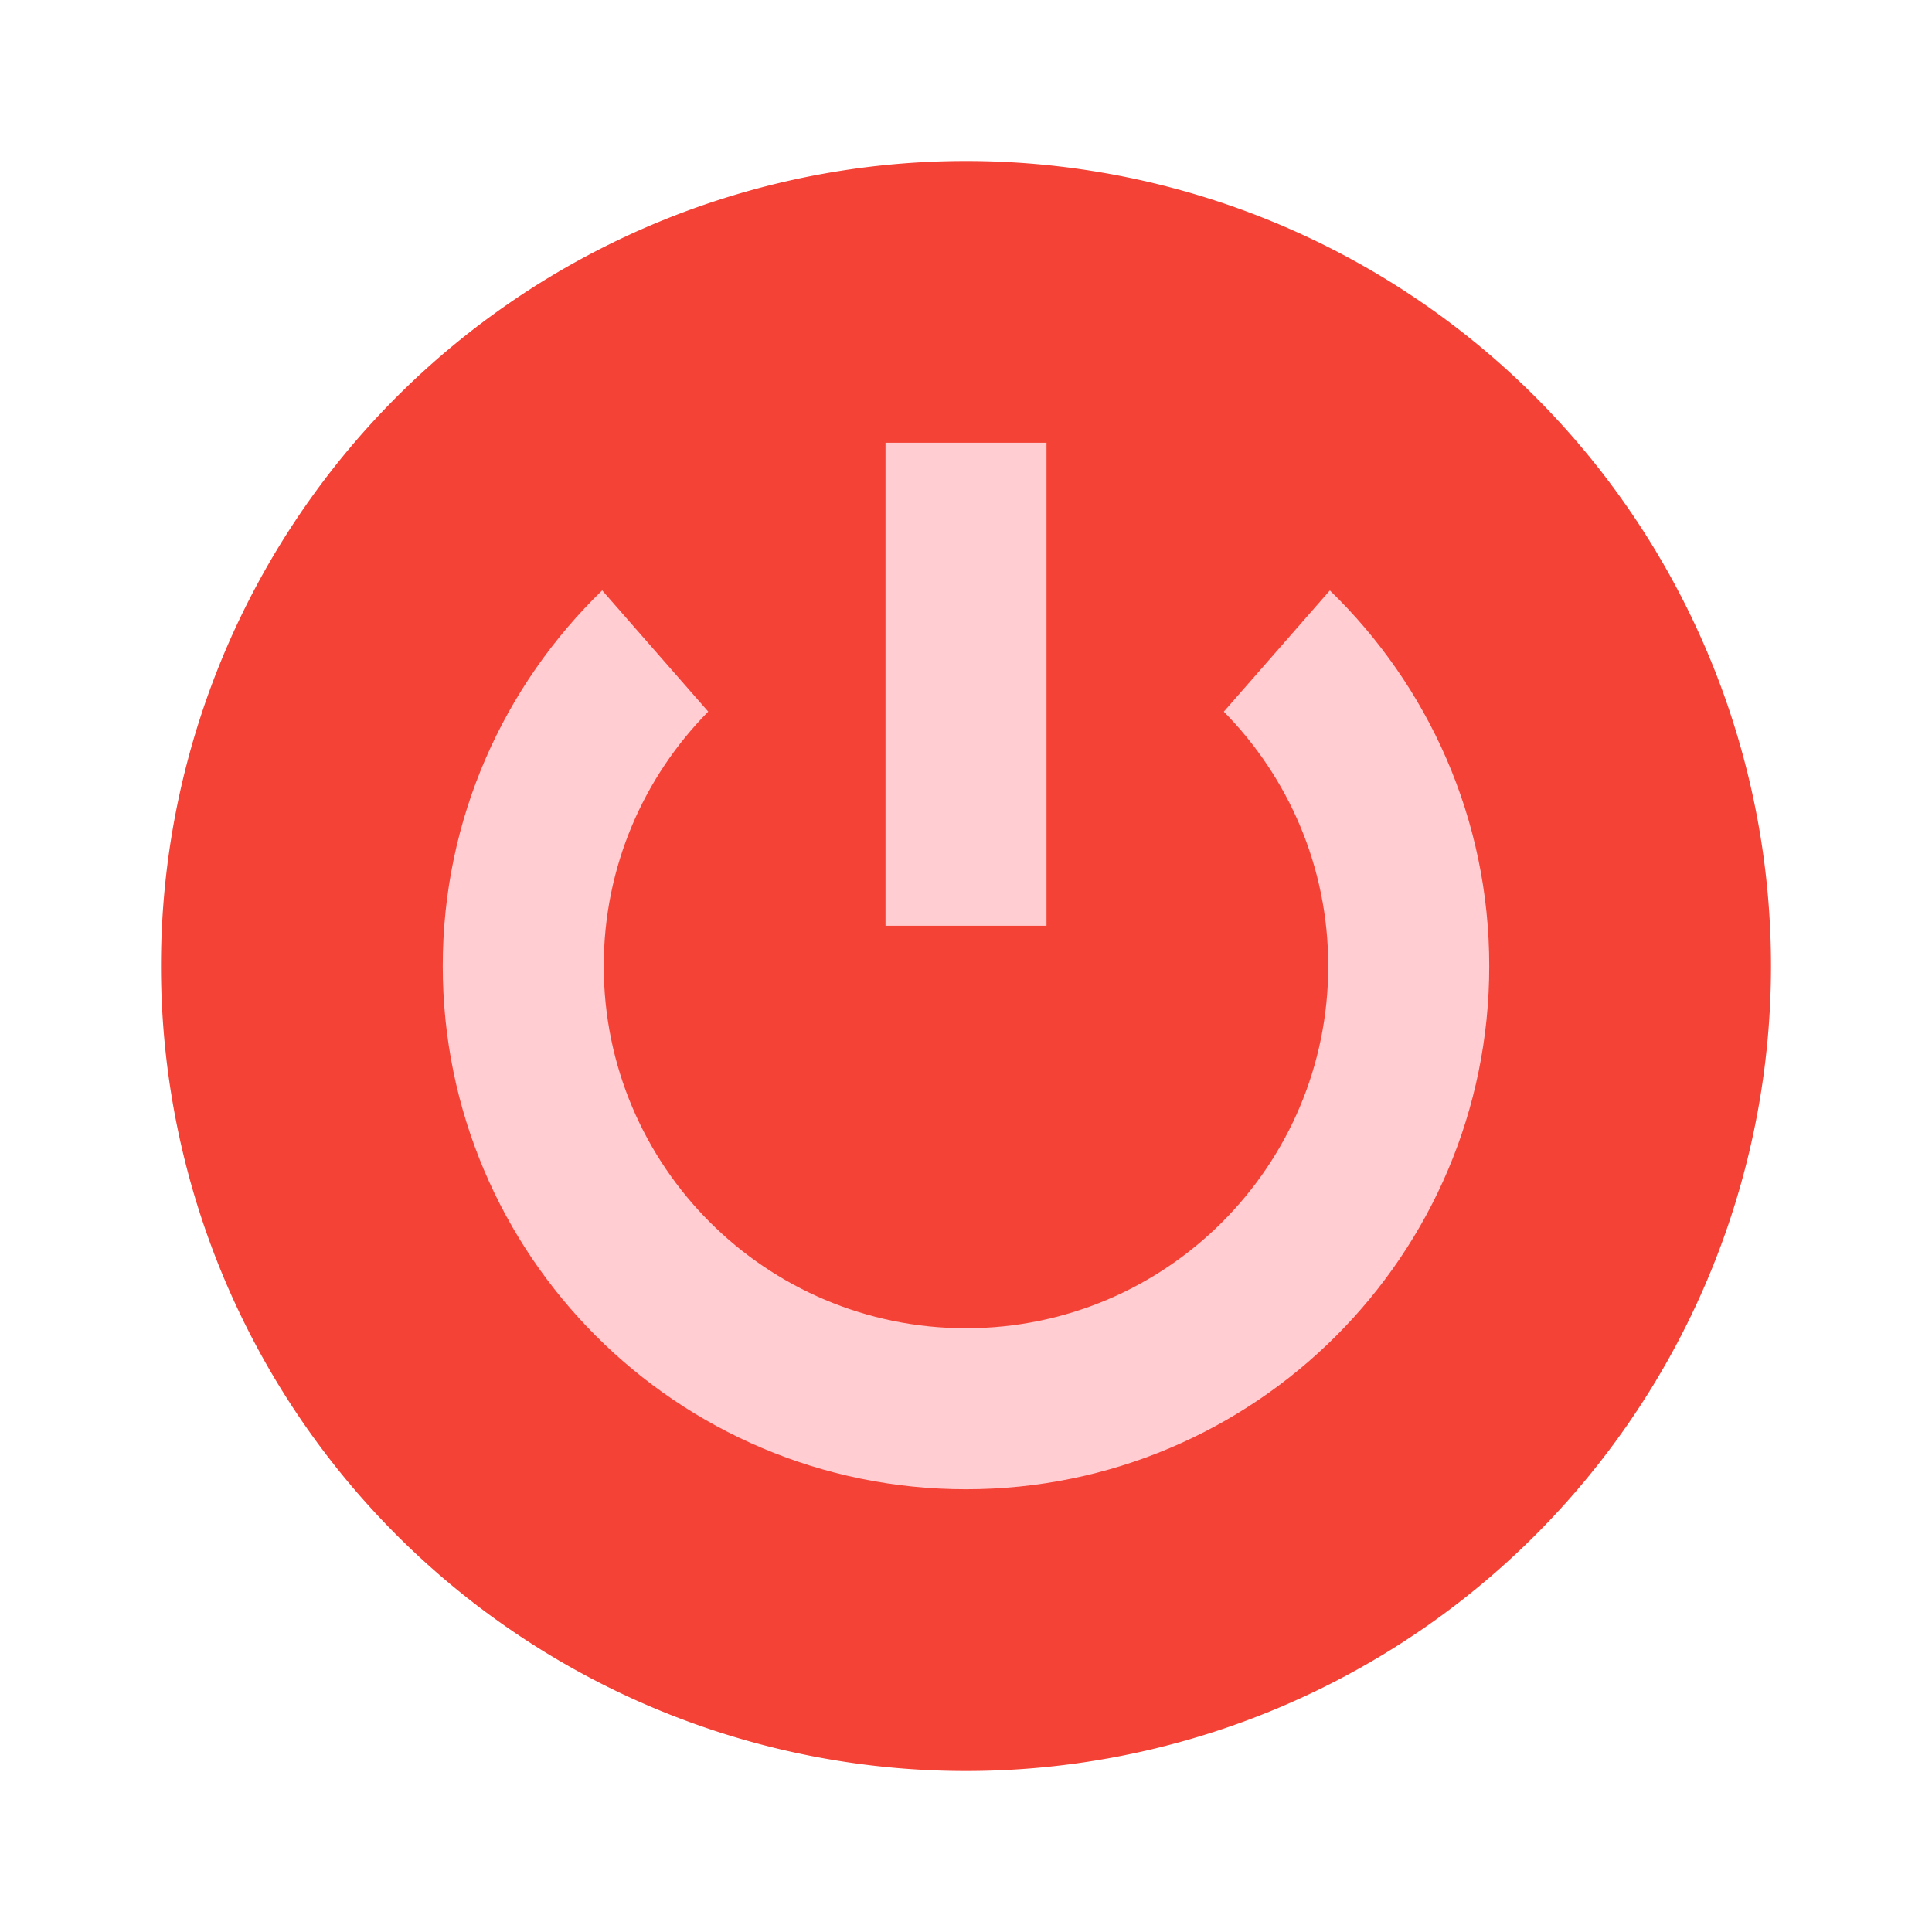 <svg xmlns="http://www.w3.org/2000/svg"  viewBox="0 0 48 48" width="18px" height="18px"><path fill="#f44336" d="M24 4A20 20 0 1 0 24 44A20 20 0 1 0 24 4Z"/><path fill="#ffcdd2" d="M33.04,14.669l-2.635,3.012C32.008,19.306,33,21.537,33,24c0,4.971-4.029,9-9,9s-9-4.029-9-9c0-2.464,0.992-4.695,2.596-6.32l-2.635-3.012C12.522,17.032,11,20.336,11,24c0,7.18,5.82,13,13,13s13-5.82,13-13C37,20.336,35.479,17.032,33.04,14.669z"/><path fill="#ffcdd2" d="M22 11H26V23H22z"/></svg>